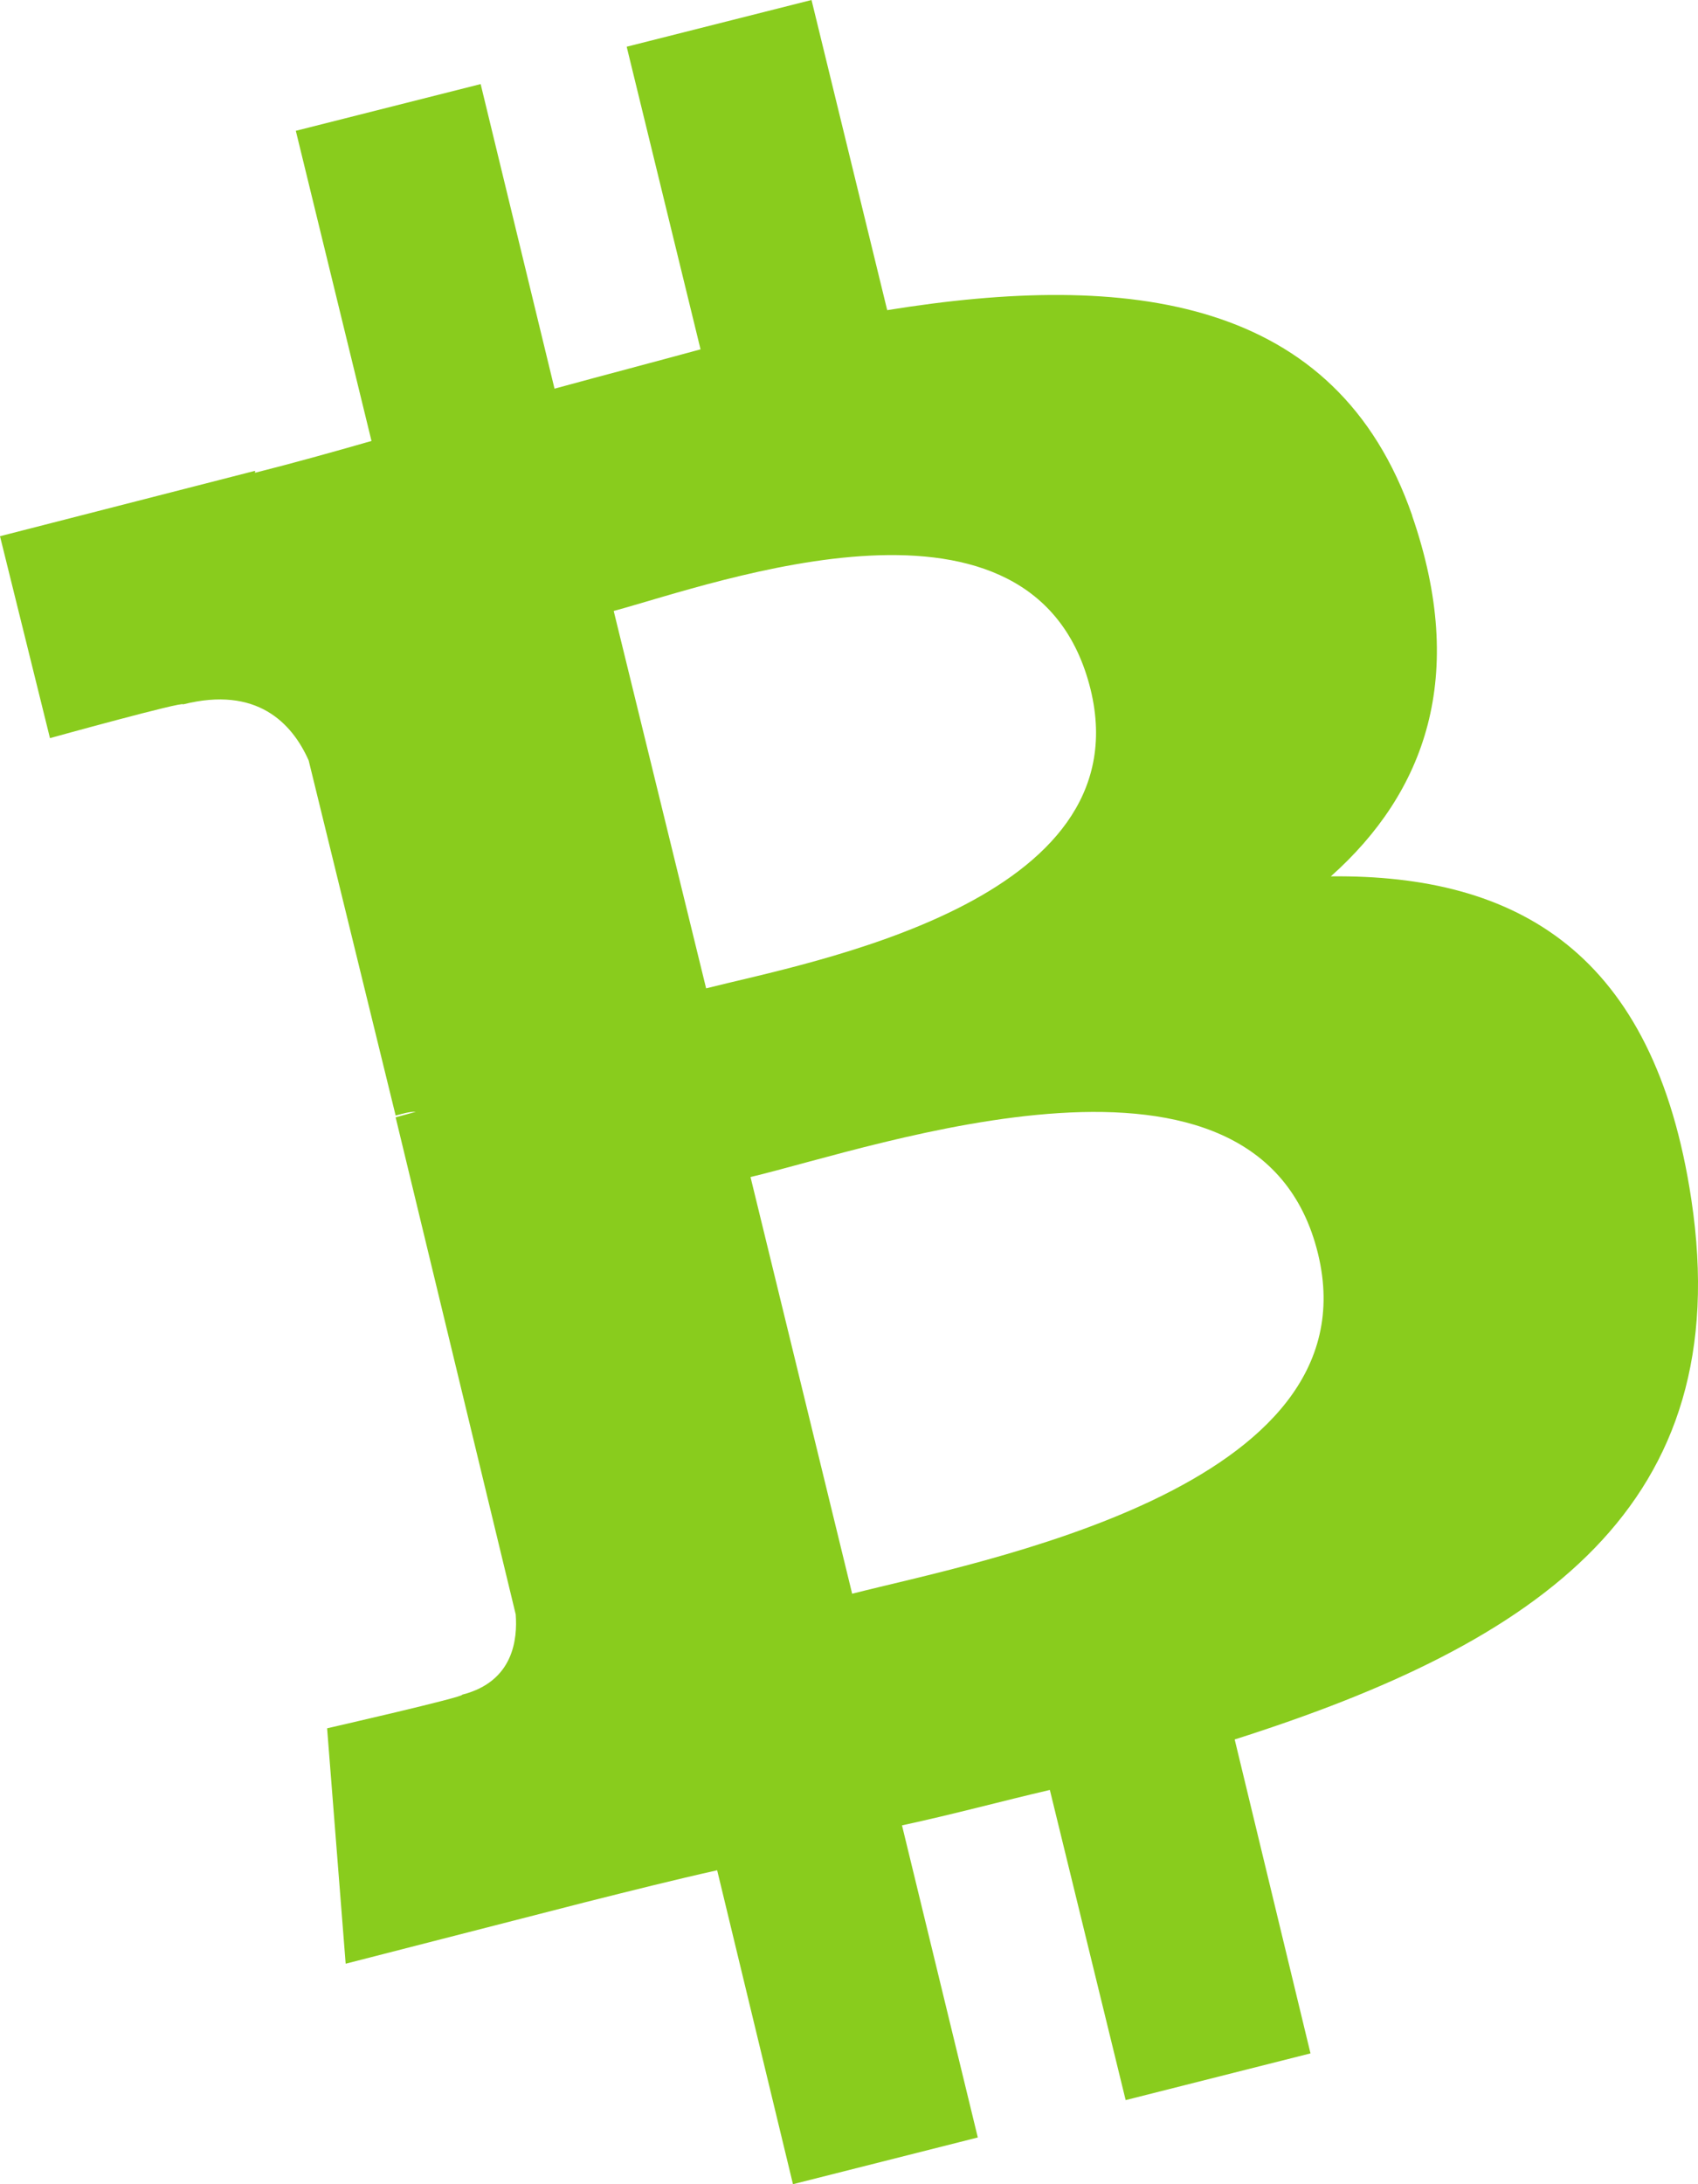 <svg width="14" height="18" viewBox="0 0 14 18" fill="none" xmlns="http://www.w3.org/2000/svg">
<path d="M11.644 4.25C11.019 2.448 9.312 2.233 7.315 2.556L6.691 0L5.167 0.385L5.776 2.879C5.38 2.987 4.968 3.095 4.572 3.203L3.963 0.693L2.439 1.078L3.063 3.634C2.743 3.726 2.408 3.819 2.103 3.896V3.88L0 4.419L0.412 6.083C0.412 6.083 1.524 5.775 1.509 5.805C2.118 5.651 2.408 5.959 2.545 6.267L3.262 9.193C3.323 9.178 3.368 9.162 3.429 9.162L3.262 9.208L4.252 13.304C4.267 13.504 4.237 13.858 3.81 13.966C3.841 13.982 2.697 14.243 2.697 14.243L2.85 16.183L4.831 15.675C5.197 15.583 5.563 15.491 5.913 15.413L6.538 18L8.062 17.615L7.437 15.043C7.864 14.951 8.26 14.843 8.656 14.751L9.281 17.307L10.805 16.922L10.18 14.335C12.695 13.535 14.326 12.411 13.945 9.885C13.64 7.853 12.512 7.206 10.973 7.222C11.75 6.529 12.101 5.574 11.643 4.25H11.644ZM10.867 10.332C11.339 12.272 8.047 12.872 7.026 13.134L6.188 9.7C7.224 9.454 10.379 8.33 10.867 10.332ZM8.992 5.682C9.419 7.437 6.675 7.929 5.822 8.145L5.06 5.035C5.913 4.804 8.535 3.834 8.992 5.682H8.992Z" fill="#89CC1D"/>
</svg>
